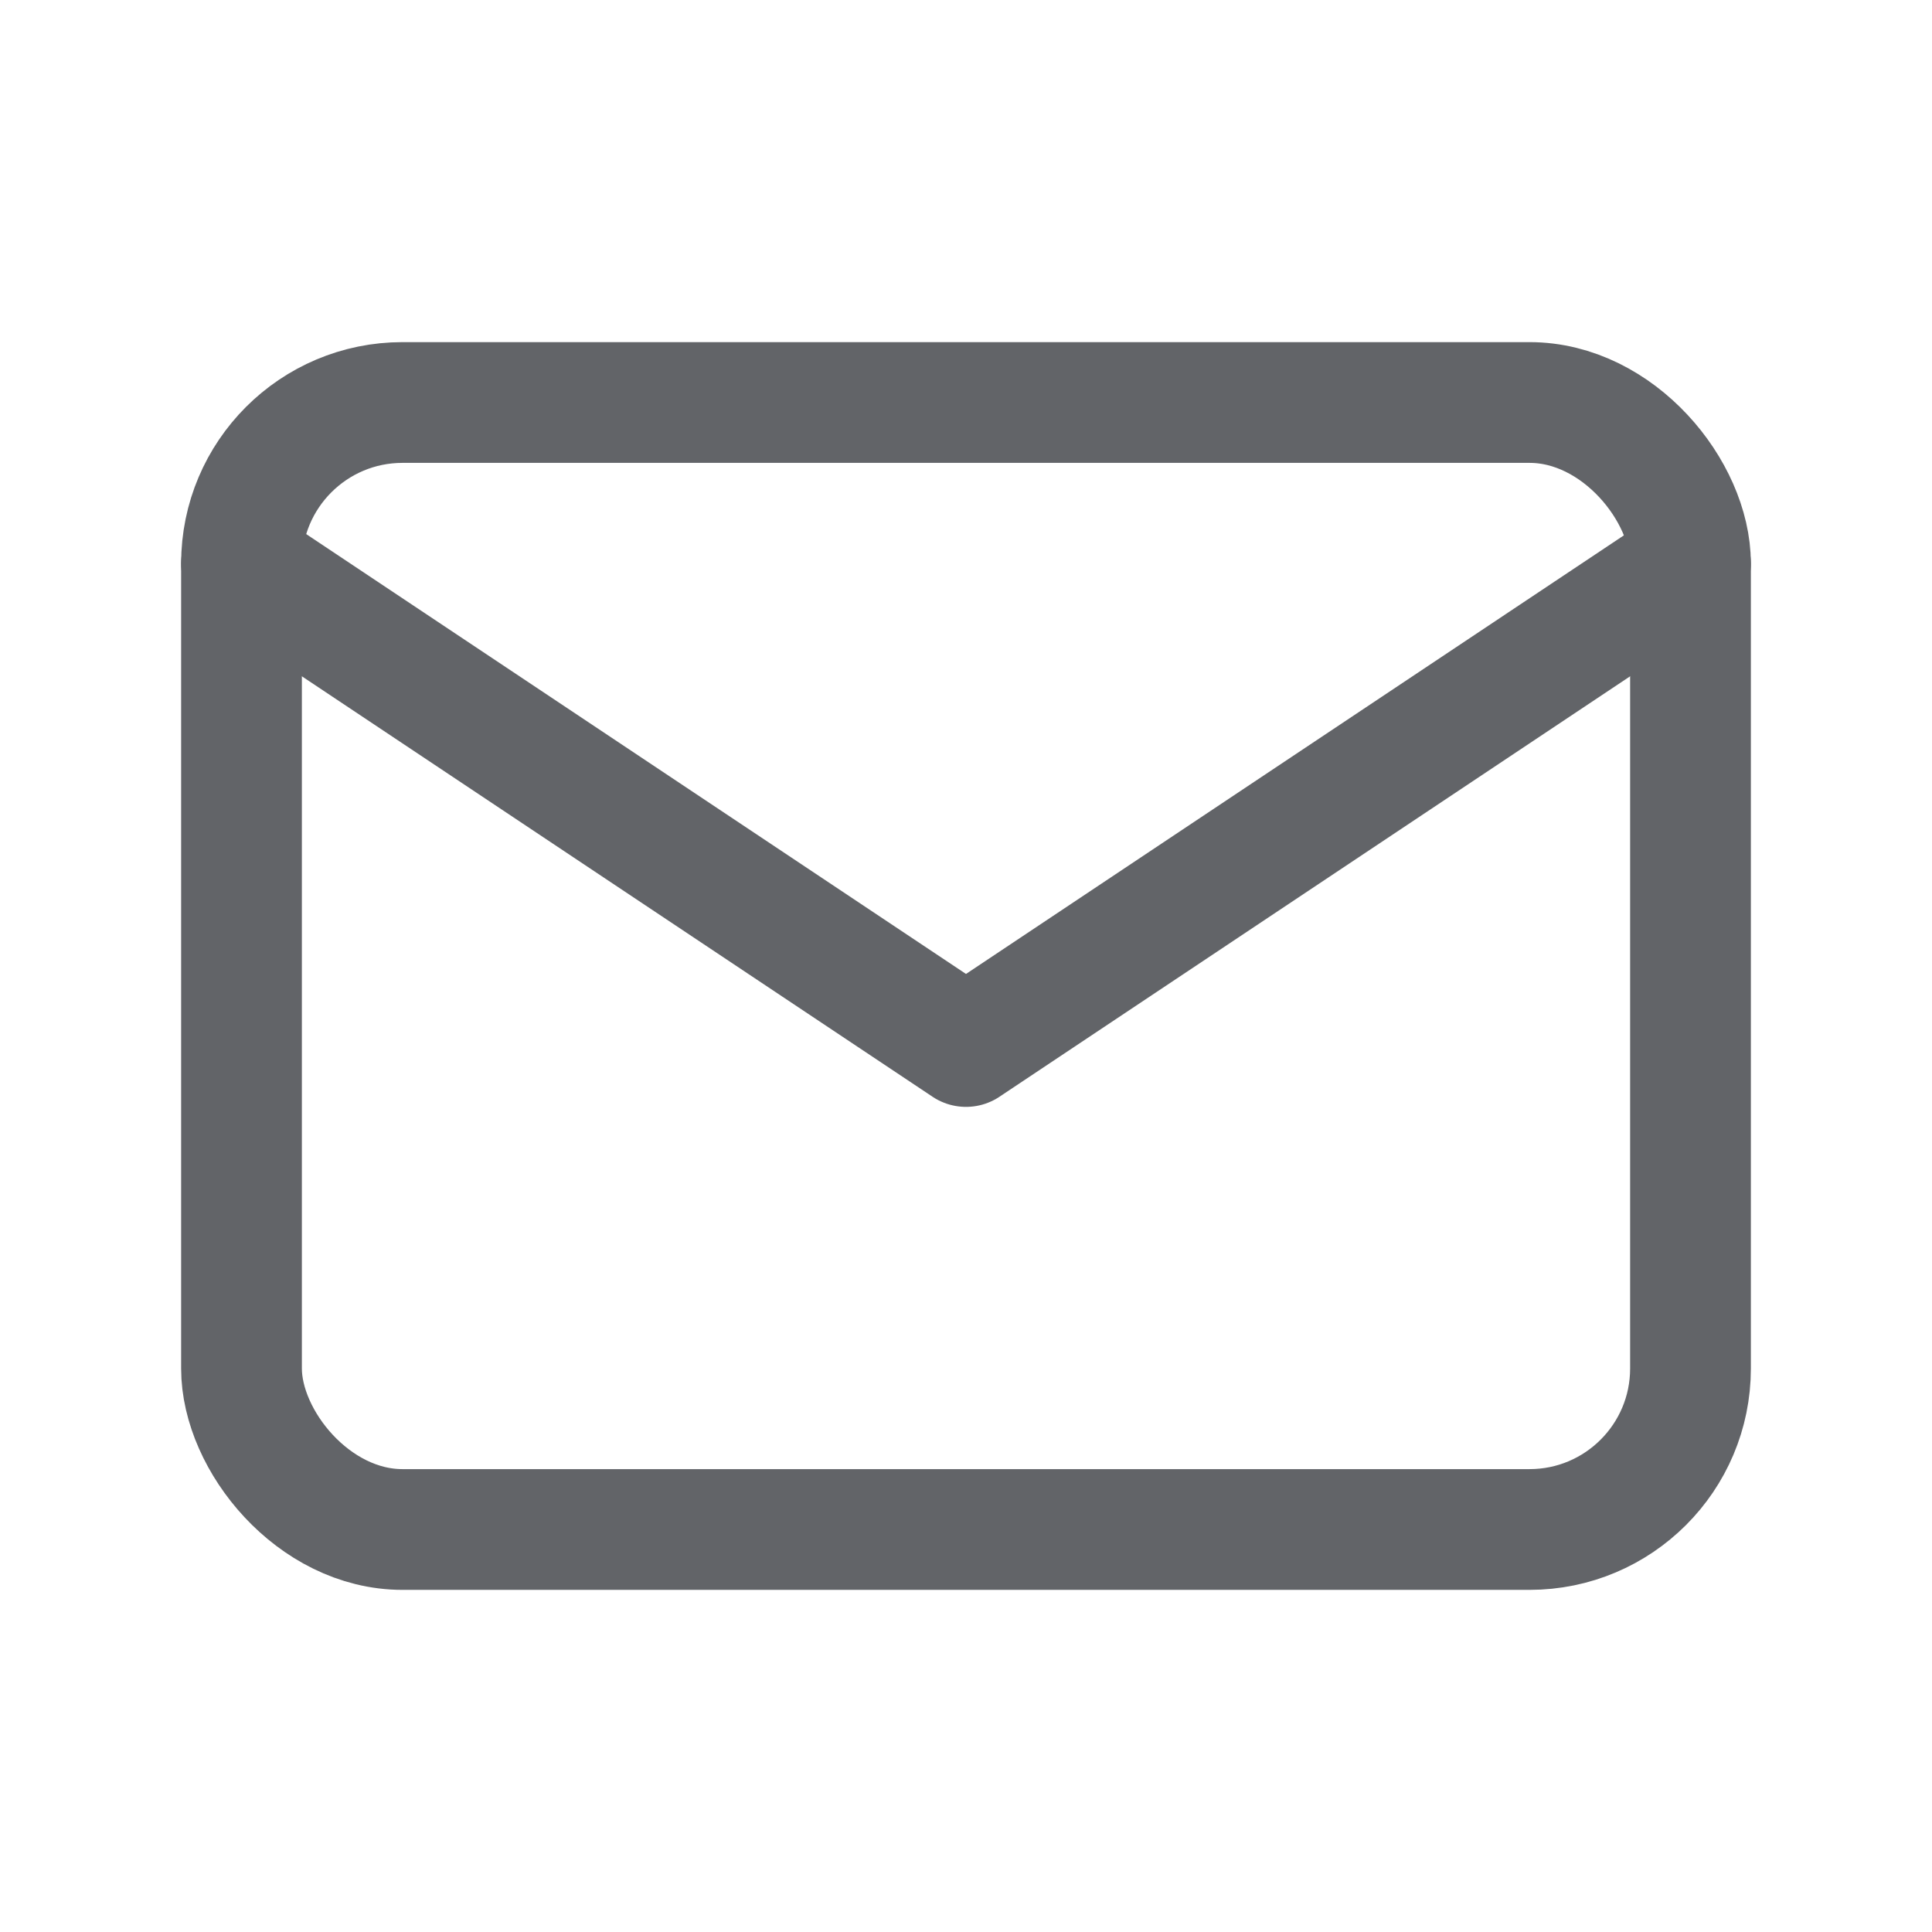 <svg id="mail" xmlns="http://www.w3.org/2000/svg" viewBox="0 0 24 24">
  <defs>
    <style>
      .cls-1, .cls-2 {
        fill: none;
      }

      .cls-2 {
        stroke: #626468;
        stroke-linecap: round;
        stroke-linejoin: round;
        stroke-width: 1.5px;
      }
    </style>
  </defs>
  <path id="Path_92" data-name="Path 92" class="cls-1" d="M0,0H24V24H0Z"/>
  <rect id="Rectangle_30" data-name="Rectangle 30" class="cls-2" width="18" height="14" rx="2" transform="translate(3 5)"/>
  <path id="Path_93" data-name="Path 93" class="cls-2" d="M3,7l9,6,9-6"/>
</svg>
